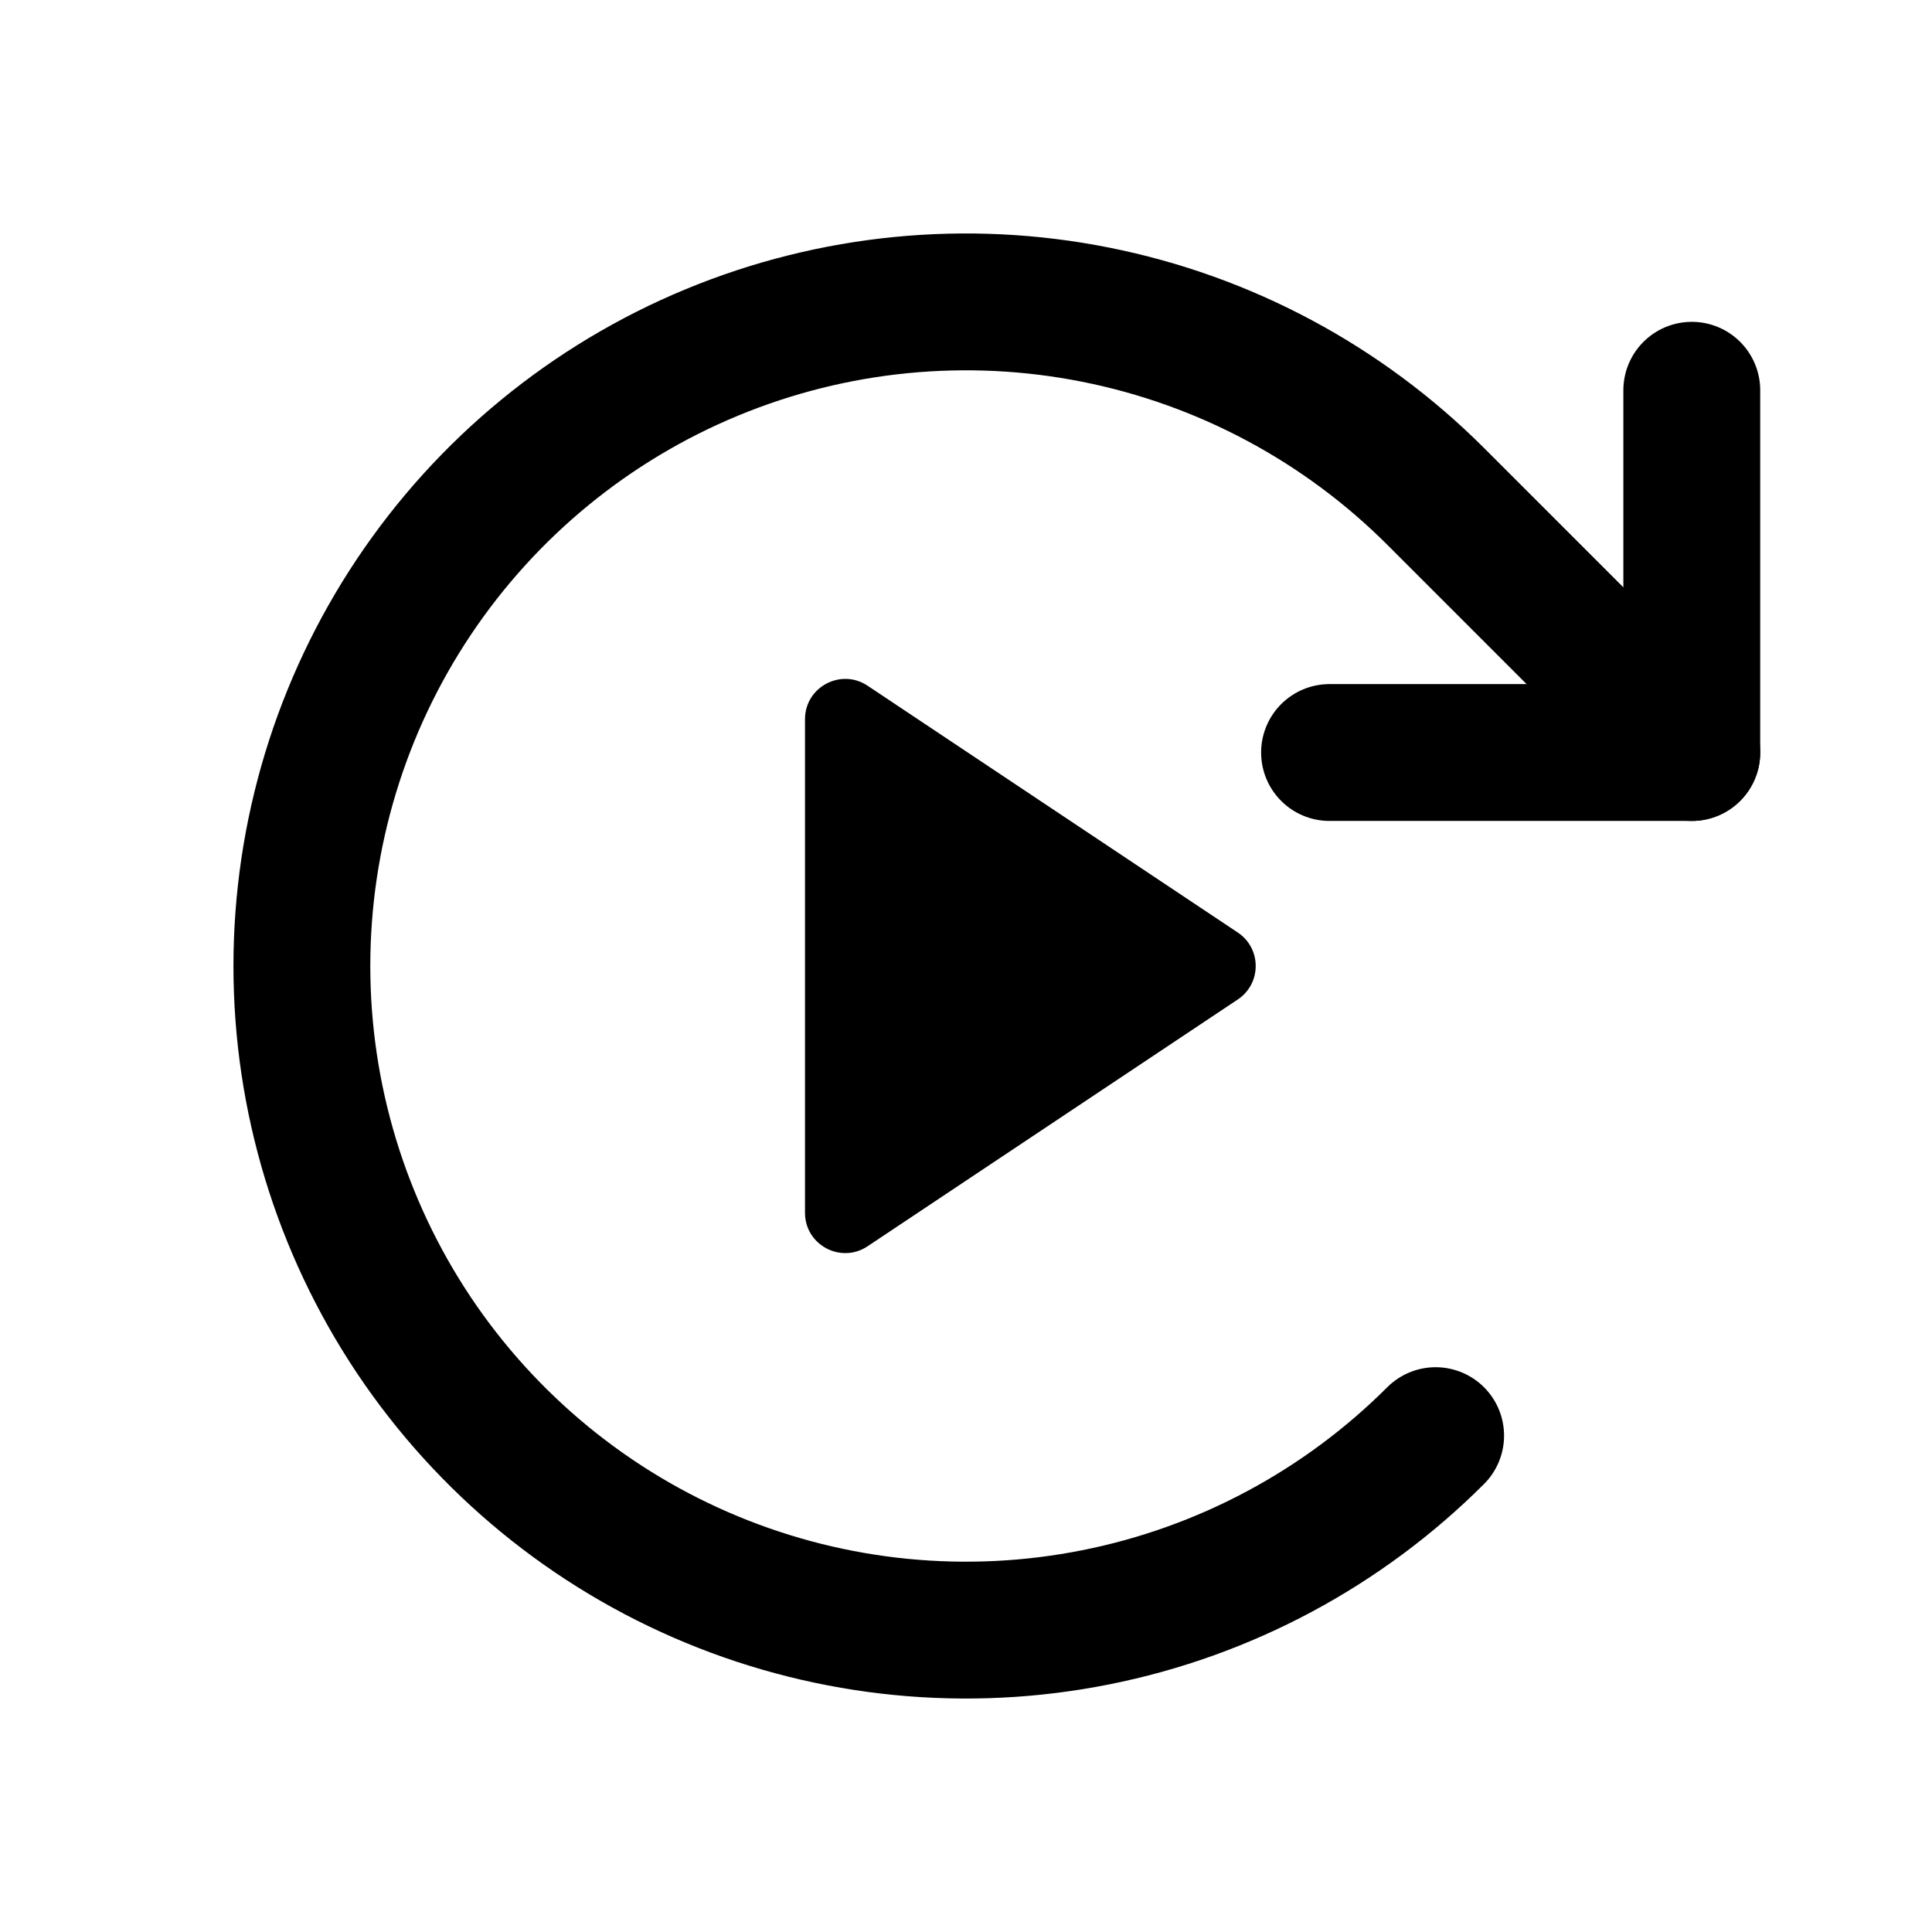 <svg width="24" height="24" viewBox="0 0 24 24" fill="none" xmlns="http://www.w3.org/2000/svg">
<path d="M16.516 9.348H21.016V4.848" stroke="current" stroke-width="1.7" stroke-linecap="round" stroke-linejoin="round"/>
<path d="M17.834 17.834C16.68 18.987 15.21 19.773 13.61 20.091C12.009 20.41 10.35 20.246 8.843 19.622C7.335 18.998 6.047 17.94 5.14 16.584C4.234 15.227 3.75 13.632 3.75 12C3.75 10.368 4.234 8.773 5.14 7.417C6.047 6.06 7.335 5.002 8.843 4.378C10.35 3.754 12.009 3.59 13.61 3.909C15.21 4.227 16.68 5.013 17.834 6.166L21.016 9.348" stroke="current" stroke-width="1.7" stroke-linecap="round" stroke-linejoin="round"/>
<path d="M15.376 12.416C15.673 12.218 15.673 11.782 15.376 11.584L10.777 8.518C10.445 8.297 10 8.535 10 8.934V15.066C10 15.465 10.445 15.703 10.777 15.482L15.376 12.416Z" fill="current"/>
</svg>
